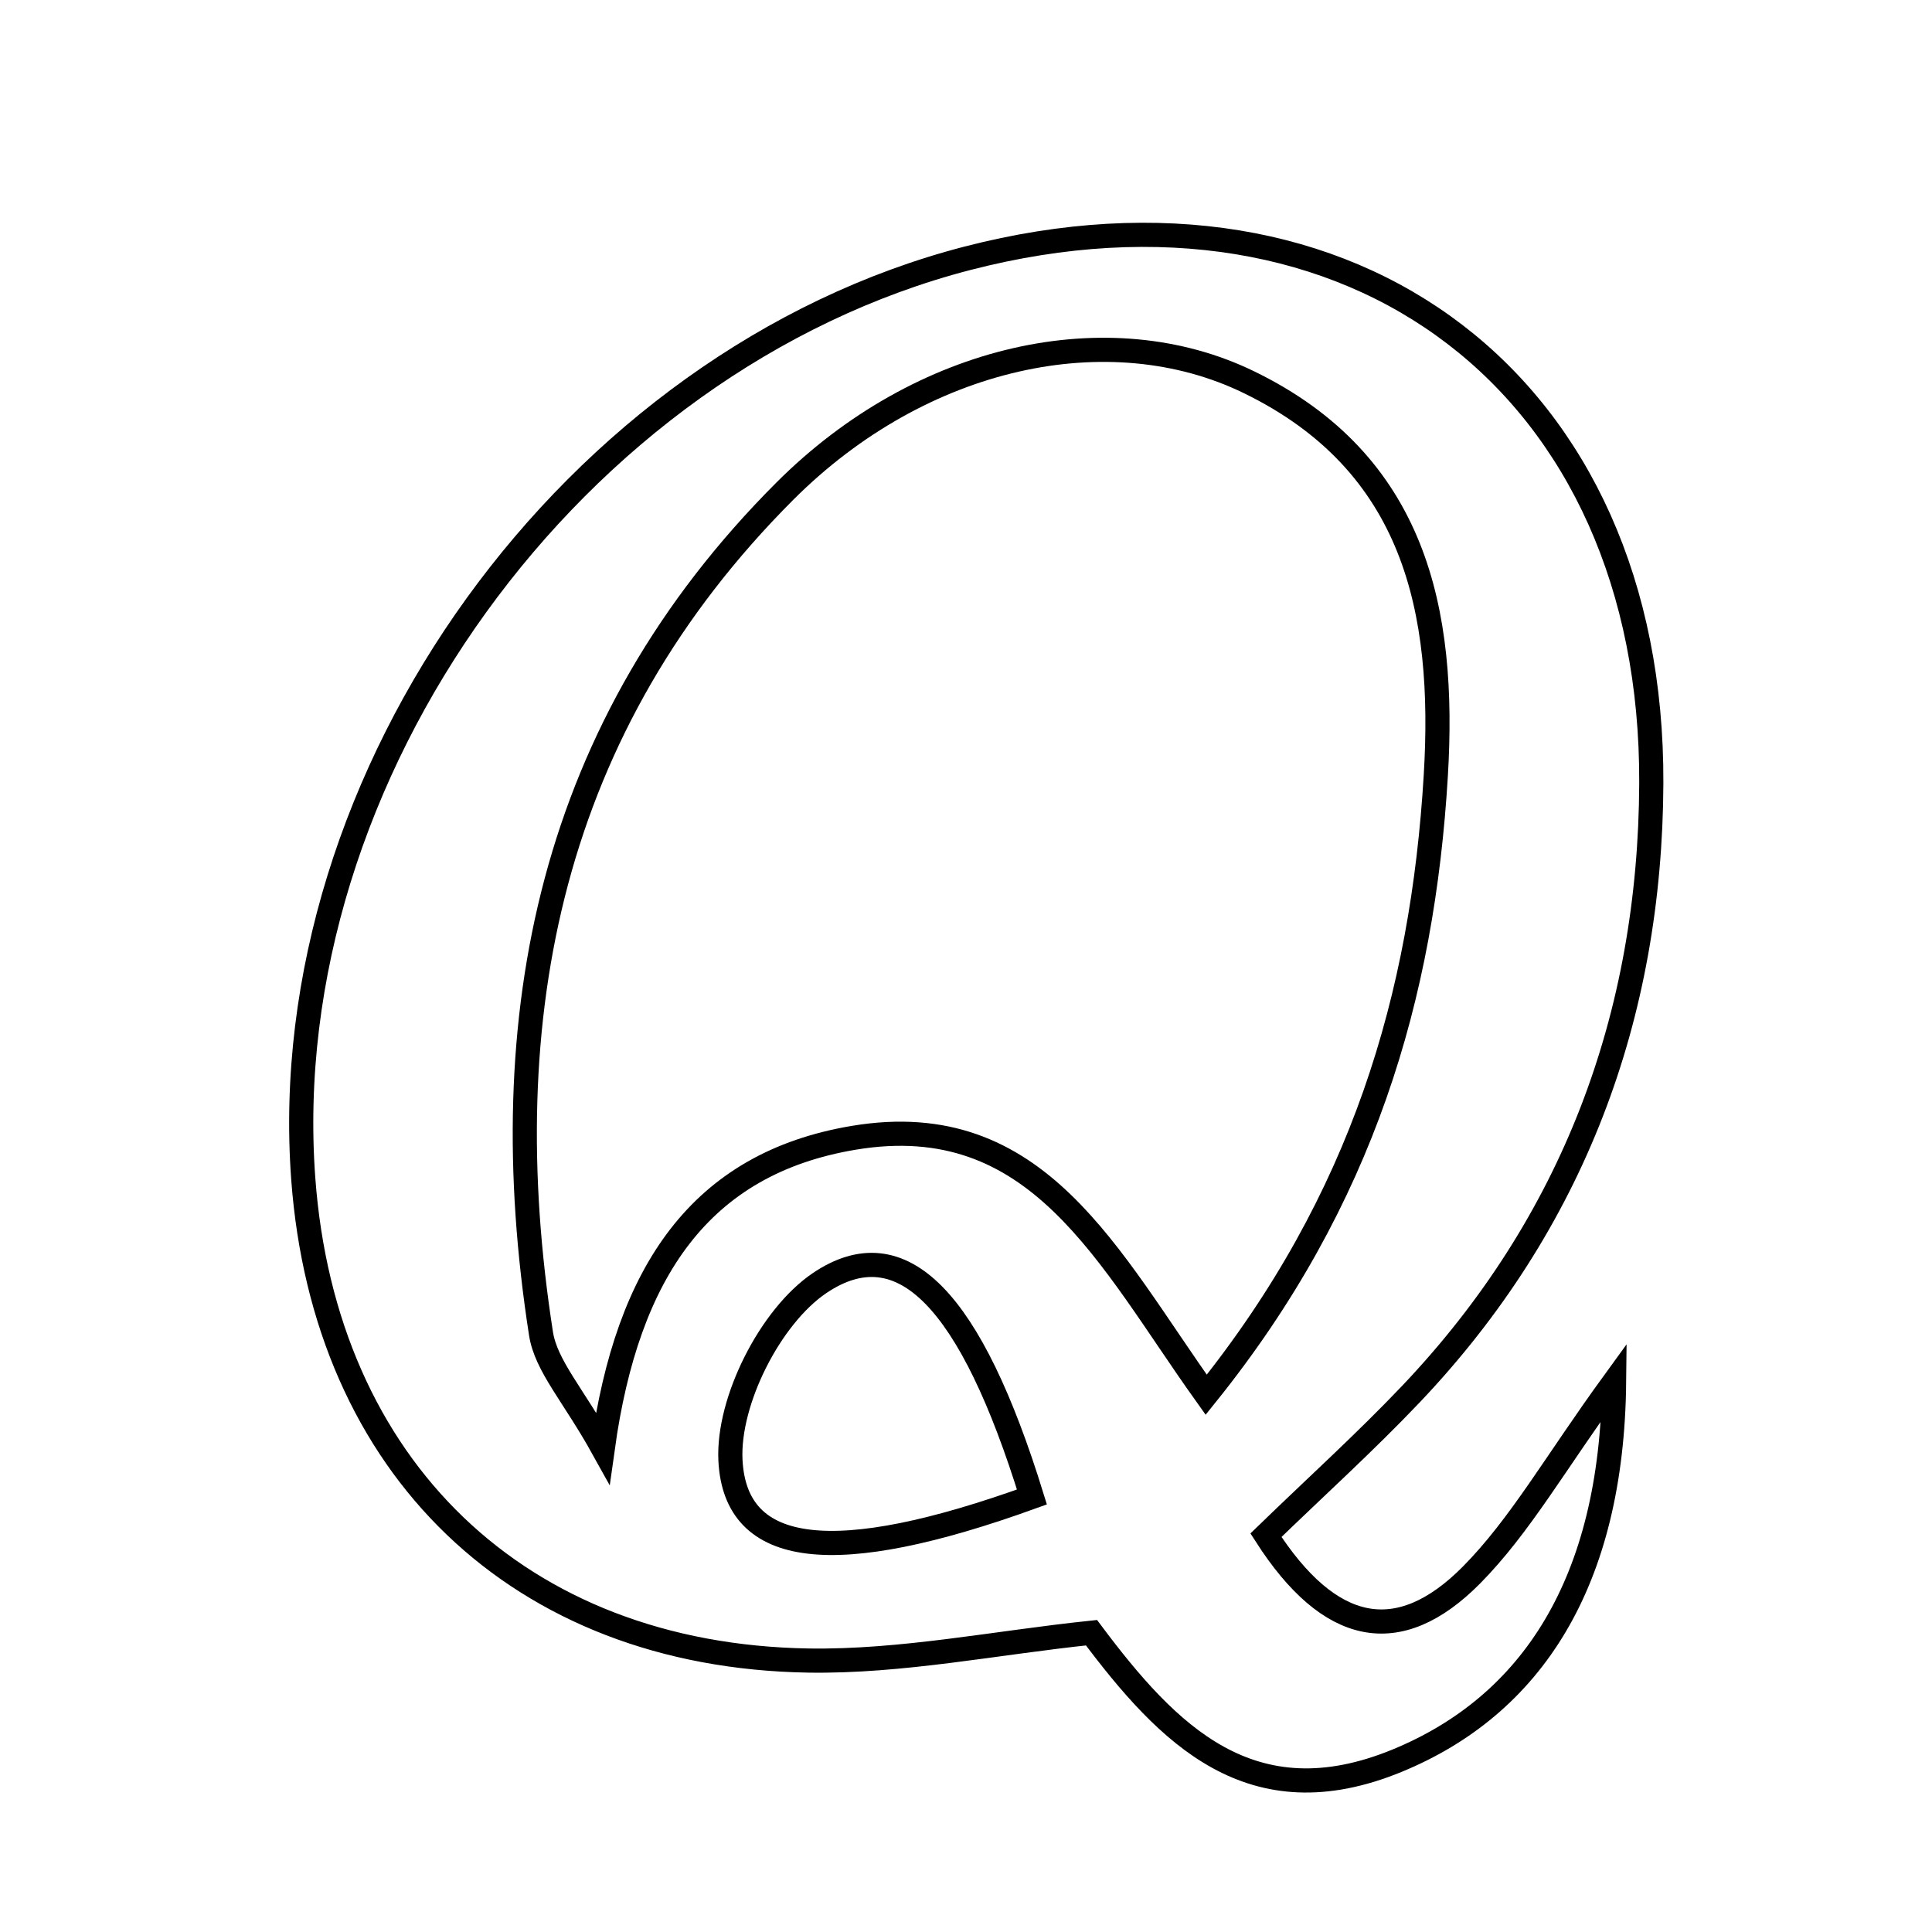 <svg xmlns="http://www.w3.org/2000/svg" viewBox="0.0 0.0 24.0 24.0" height="200px" width="200px"><path fill="none" stroke="black" stroke-width=".3" stroke-opacity="1.0"  filling="0" d="M12.02 3.208 C16.816 1.968 20.534 4.795 20.513 9.731 C20.501 12.623 19.545 15.192 17.53 17.315 C16.962 17.913 16.349 18.467 15.726 19.071 C16.516 20.302 17.372 20.481 18.279 19.566 C18.884 18.954 19.319 18.175 20.051 17.168 C20.025 19.656 19.029 21.184 17.355 21.872 C15.543 22.616 14.508 21.549 13.559 20.282 C12.365 20.407 11.202 20.646 10.044 20.628 C6.441 20.57 4.03 18.223 3.767 14.64 C3.399 9.627 7.118 4.477 12.02 3.208"></path>
<path fill="none" stroke="black" stroke-width=".3" stroke-opacity="1.0"  filling="0" d="M15.515 4.748 C17.581 5.753 17.959 7.587 17.836 9.635 C17.672 12.373 16.931 14.905 14.984 17.326 C13.765 15.619 12.894 13.752 10.606 14.134 C8.699 14.453 7.793 15.799 7.488 17.987 C7.121 17.326 6.782 16.967 6.72 16.564 C6.107 12.616 6.837 9.016 9.748 6.103 C11.449 4.401 13.783 3.905 15.515 4.748"></path>
<path fill="none" stroke="black" stroke-width=".3" stroke-opacity="1.0"  filling="0" d="M10.181 15.939 C11.203 15.249 12.061 16.142 12.819 18.596 C10.373 19.48 9.135 19.345 9.074 18.141 C9.037 17.405 9.569 16.353 10.181 15.939"></path></svg>